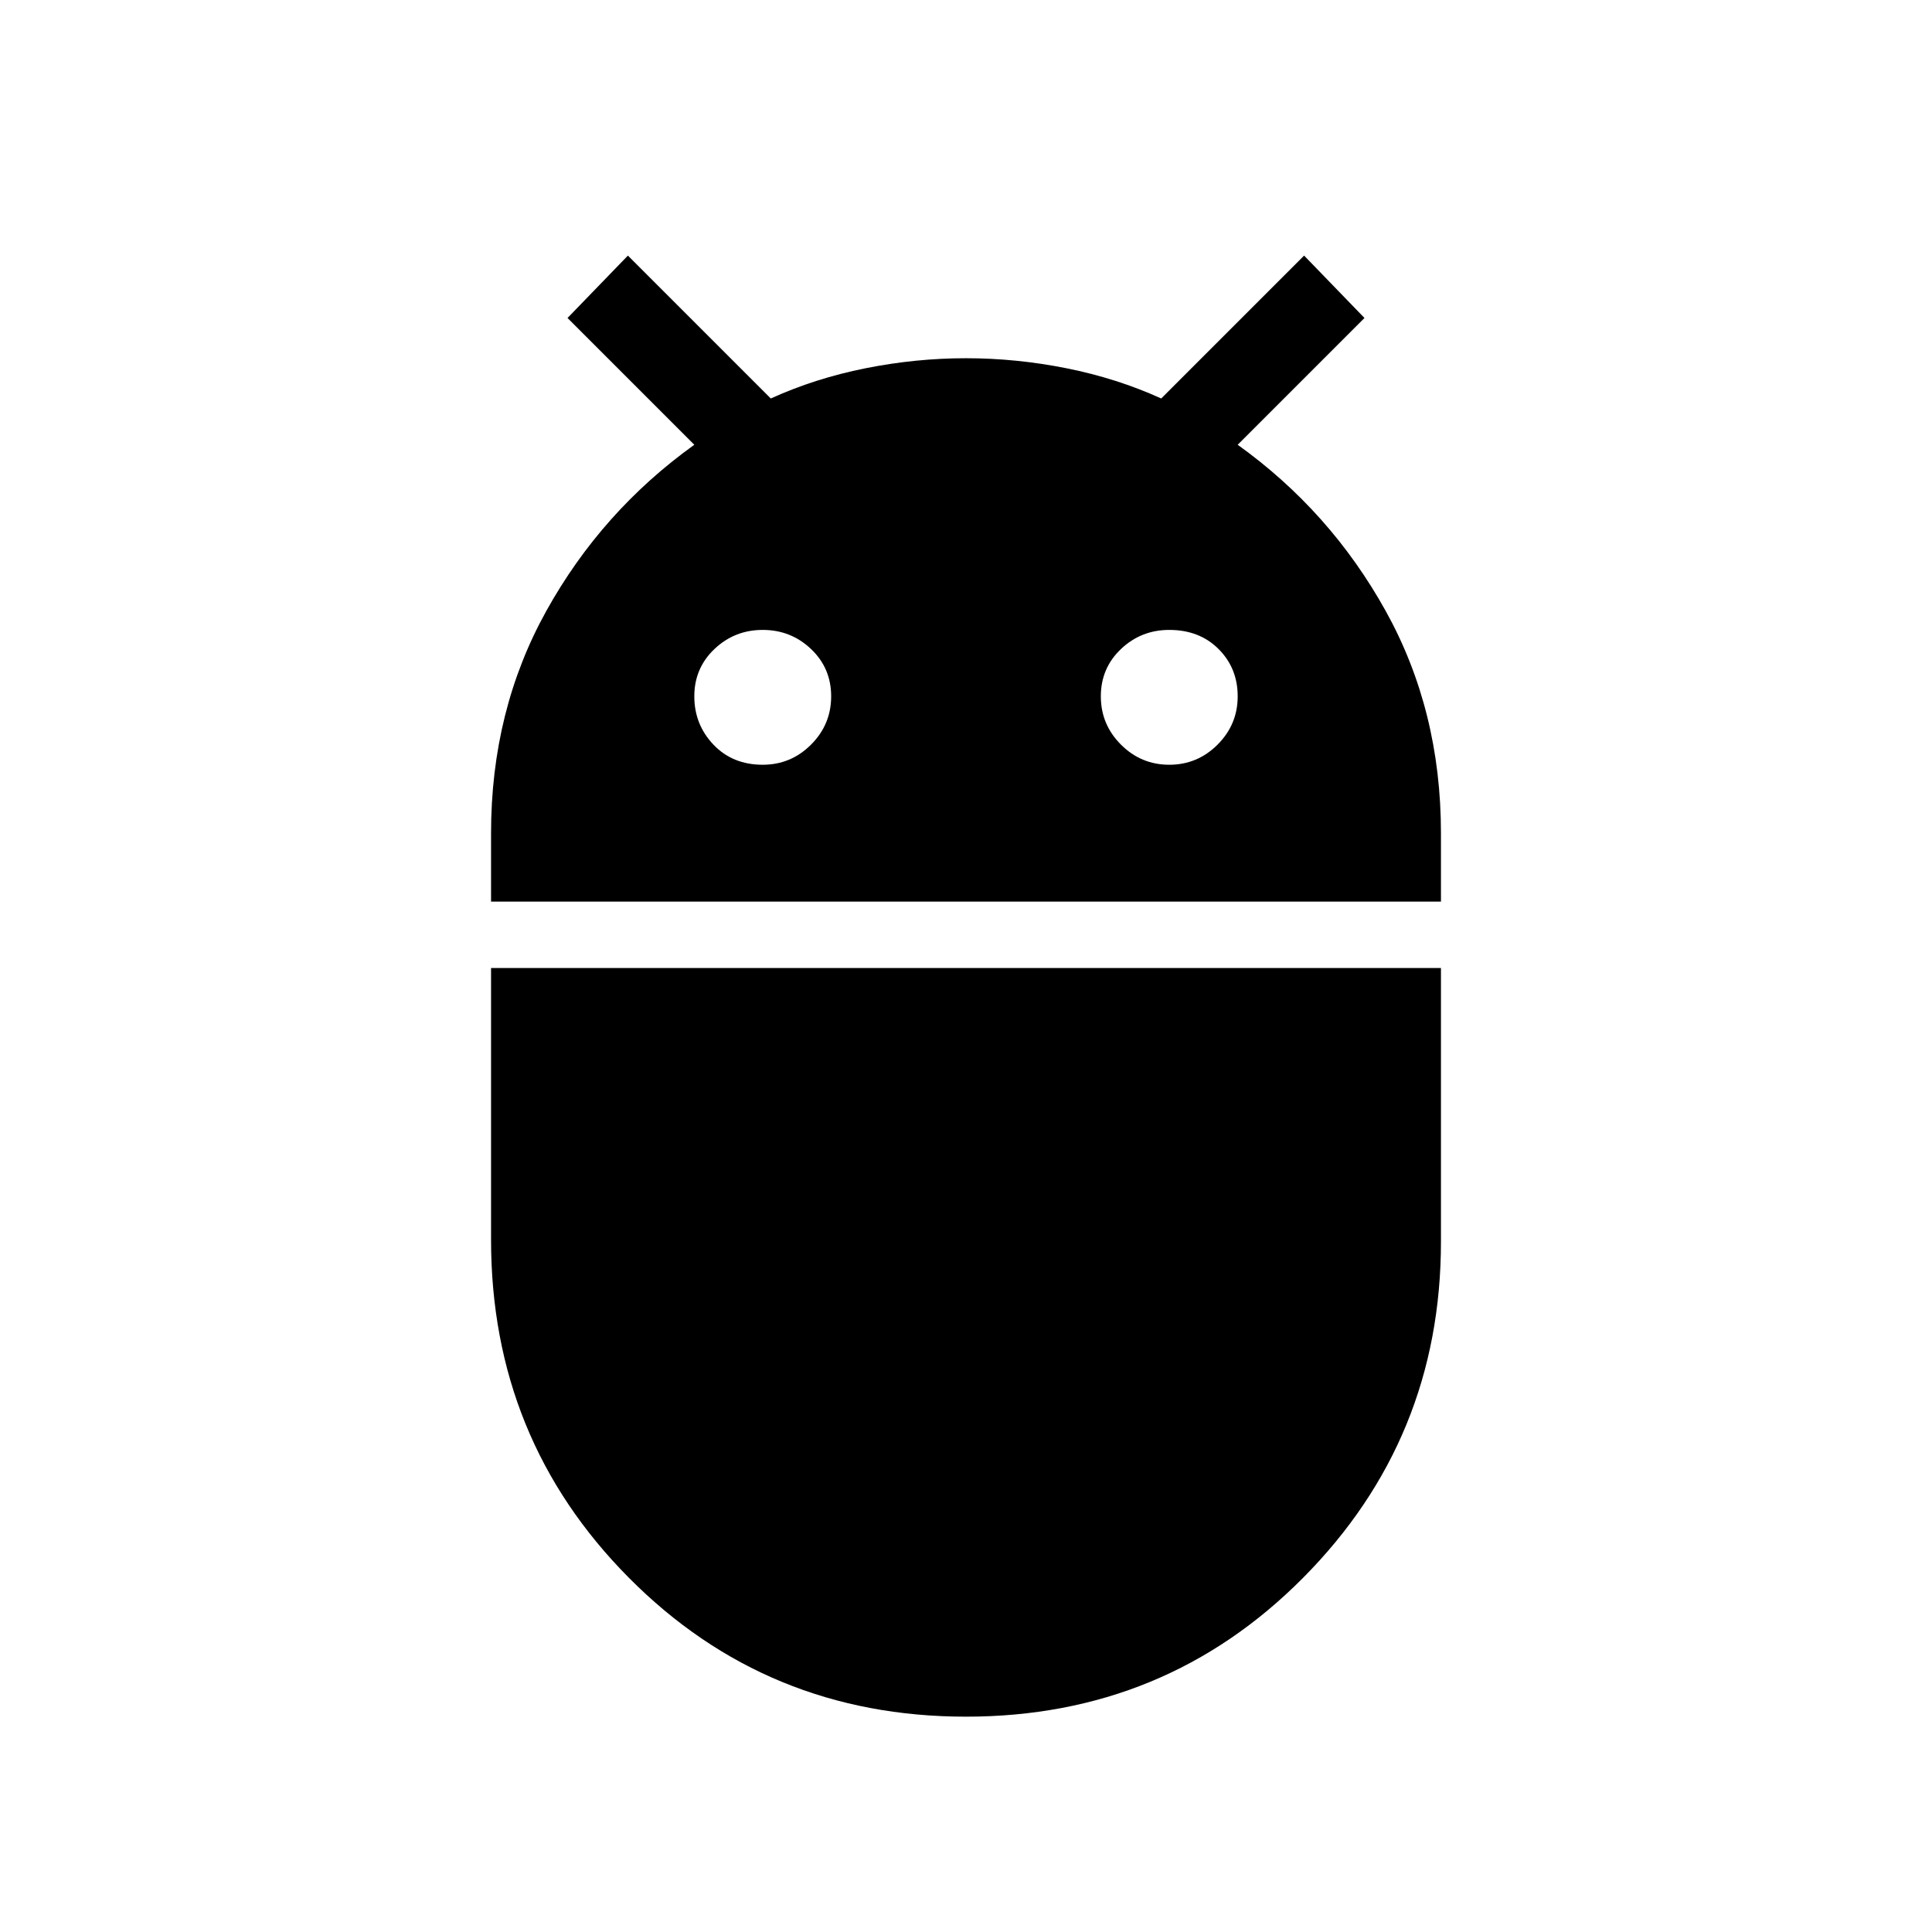 <svg xmlns="http://www.w3.org/2000/svg" height="48" width="48"><path d="M12.2 22.4V20.7Q12.2 17.65 13.575 15.175Q14.95 12.7 17.25 11.05L14.1 7.9L15.6 6.35L19.15 9.9Q20.25 9.4 21.5 9.15Q22.75 8.9 24 8.9Q25.25 8.9 26.5 9.15Q27.75 9.4 28.85 9.9L32.4 6.35L33.9 7.9L30.75 11.05Q33.05 12.7 34.425 15.175Q35.8 17.65 35.8 20.7V22.4ZM29.05 19Q29.75 19 30.25 18.5Q30.75 18 30.75 17.3Q30.75 16.6 30.275 16.125Q29.8 15.65 29.05 15.65Q28.35 15.65 27.85 16.125Q27.35 16.6 27.35 17.3Q27.35 18 27.85 18.5Q28.35 19 29.05 19ZM18.95 19Q19.65 19 20.15 18.5Q20.65 18 20.65 17.3Q20.65 16.6 20.15 16.125Q19.65 15.65 18.95 15.65Q18.25 15.65 17.75 16.125Q17.25 16.6 17.25 17.3Q17.25 18 17.725 18.5Q18.2 19 18.95 19ZM24 42.65Q19.05 42.65 15.625 39.2Q12.2 35.75 12.2 30.8V24.05H35.8V30.85Q35.8 35.75 32.375 39.2Q28.95 42.65 24 42.65Z"/></svg>